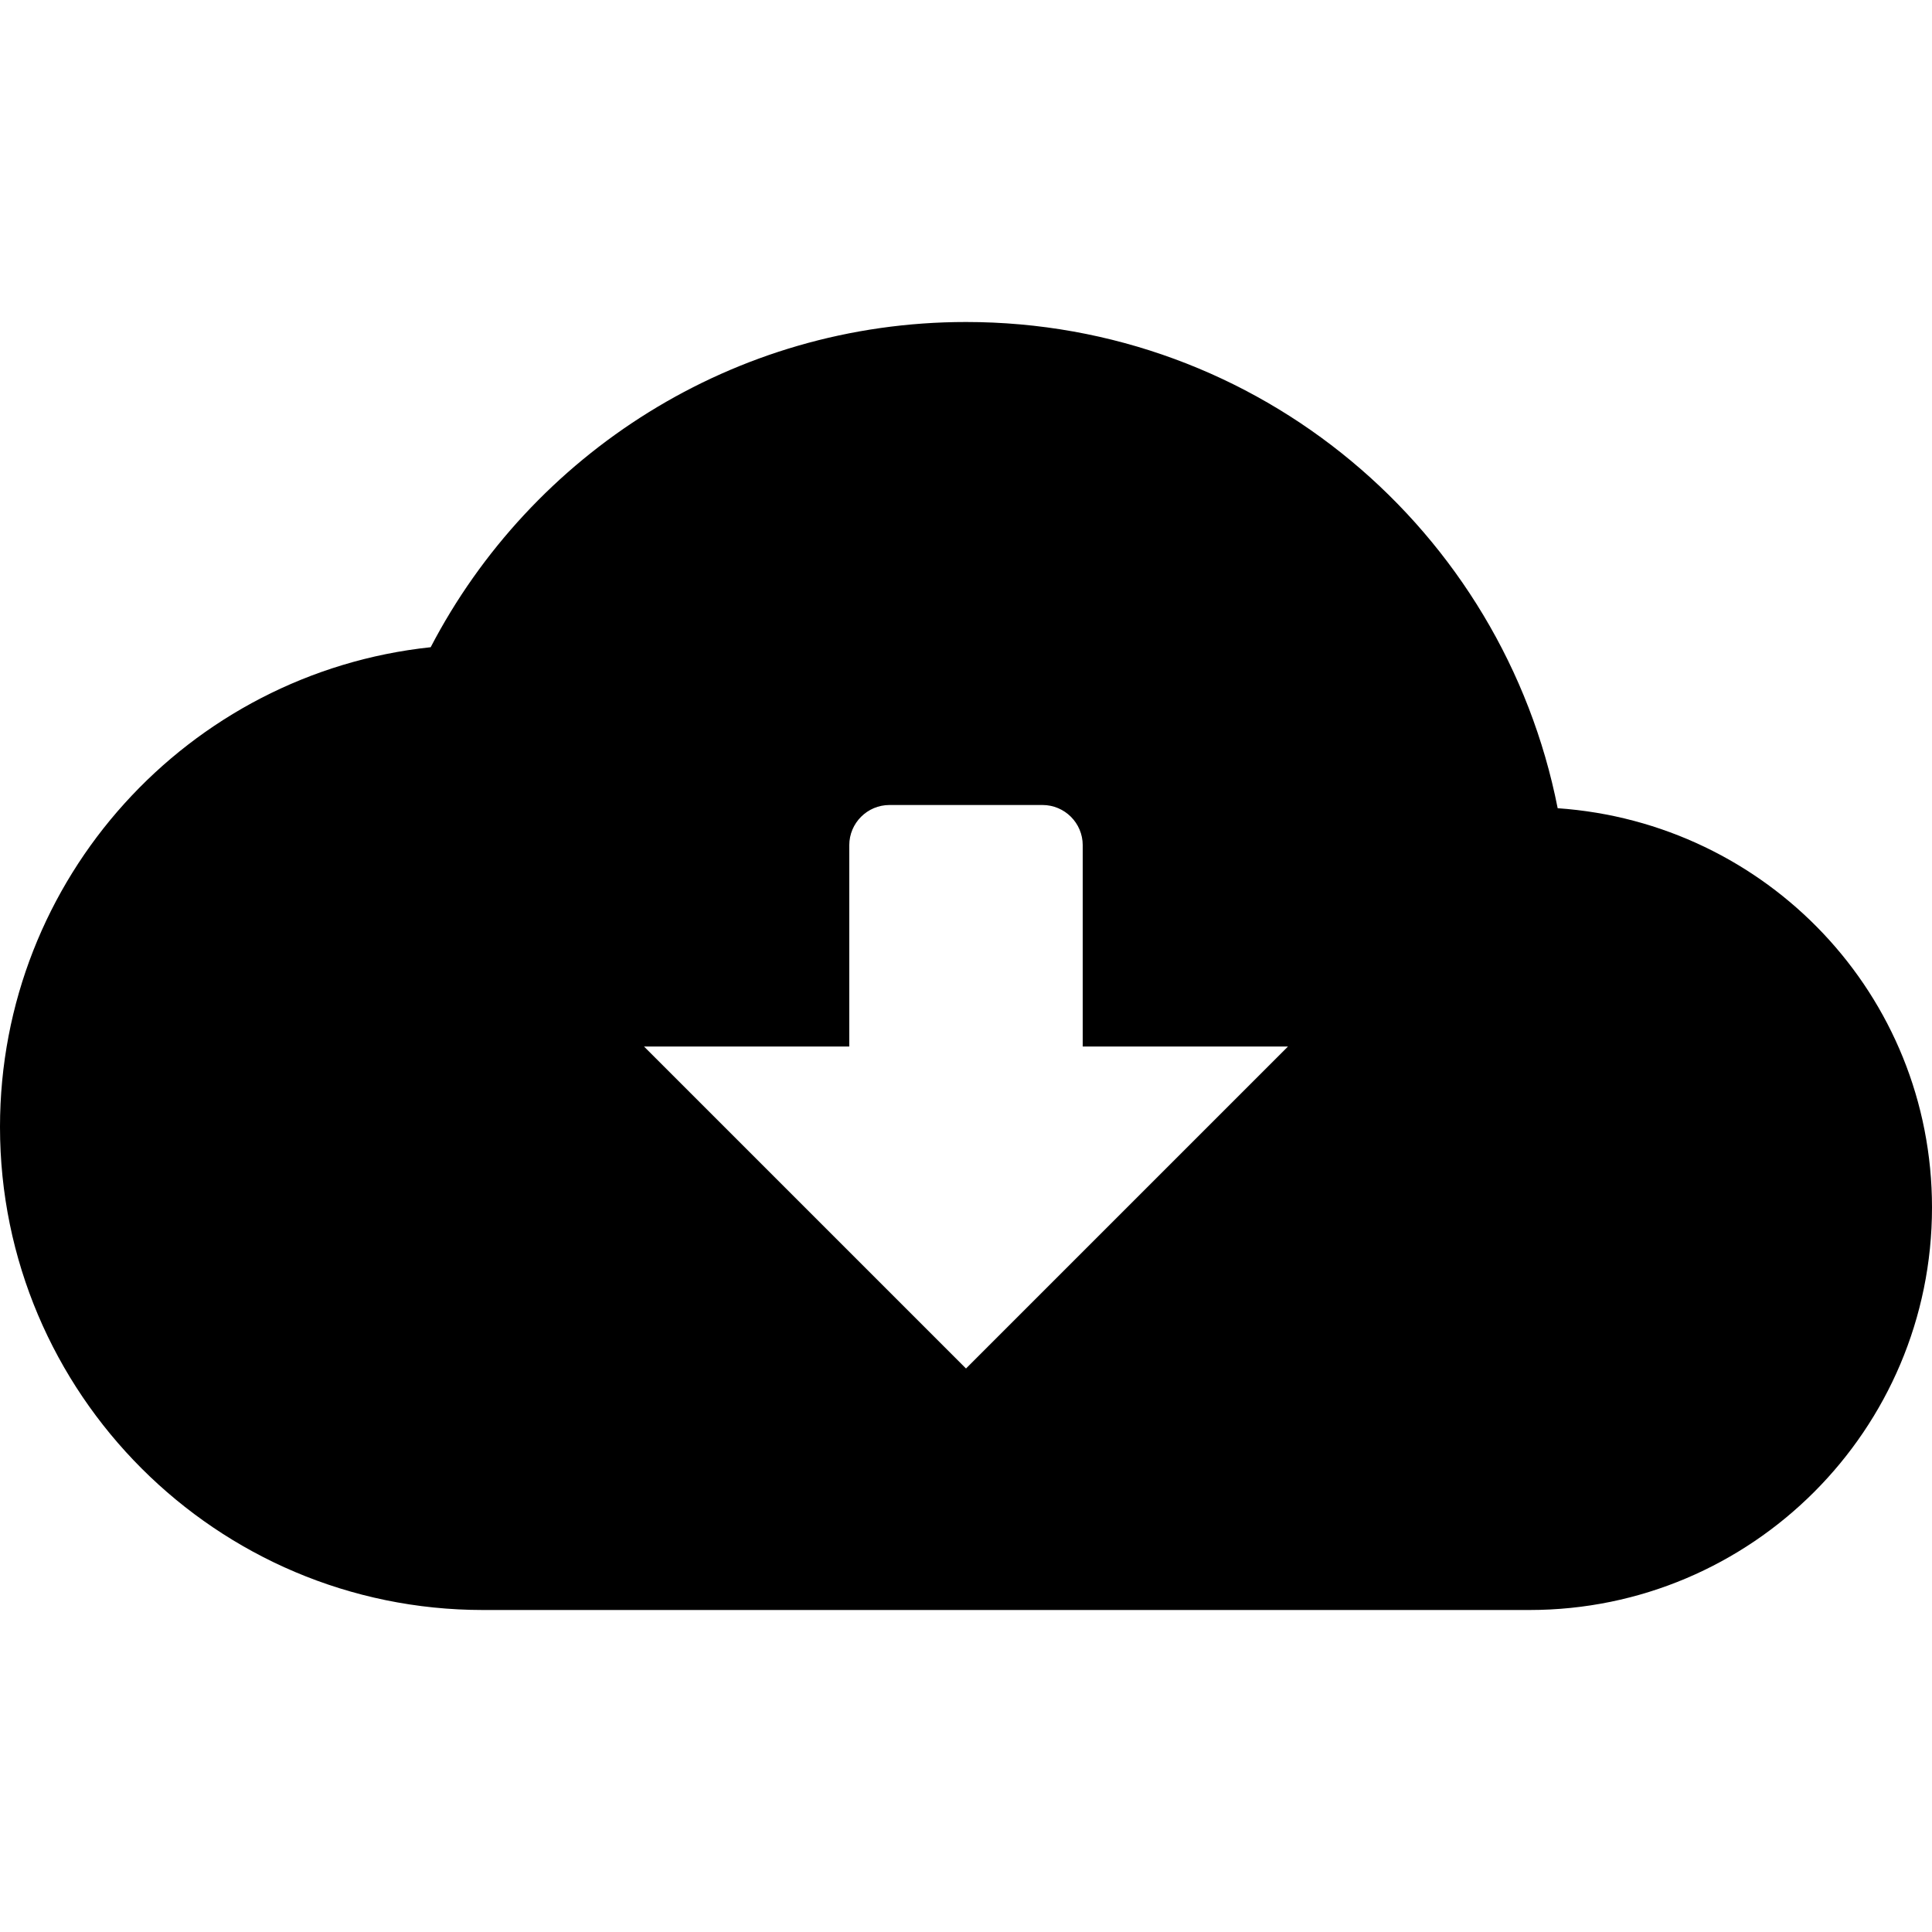 <svg width="24" height="24" viewBox="0 0 24 24" fill="none" xmlns="http://www.w3.org/2000/svg">
<path fill-rule="evenodd" clip-rule="evenodd" d="M19.35 10.04C18.67 6.59 15.64 4 12 4C9.11 4 6.6 5.64 5.35 8.04C2.34 8.36 0 10.91 0 14C0 17.31 2.69 20 6 20H19C21.76 20 24 17.76 24 15C24 12.36 21.95 10.22 19.35 10.04ZM13.45 13V10.5C13.45 10.224 13.226 10 12.95 10H11.05C10.774 10 10.55 10.224 10.55 10.5V13H8L12 17L16 13H13.45Z" fill="black"/>
</svg>
